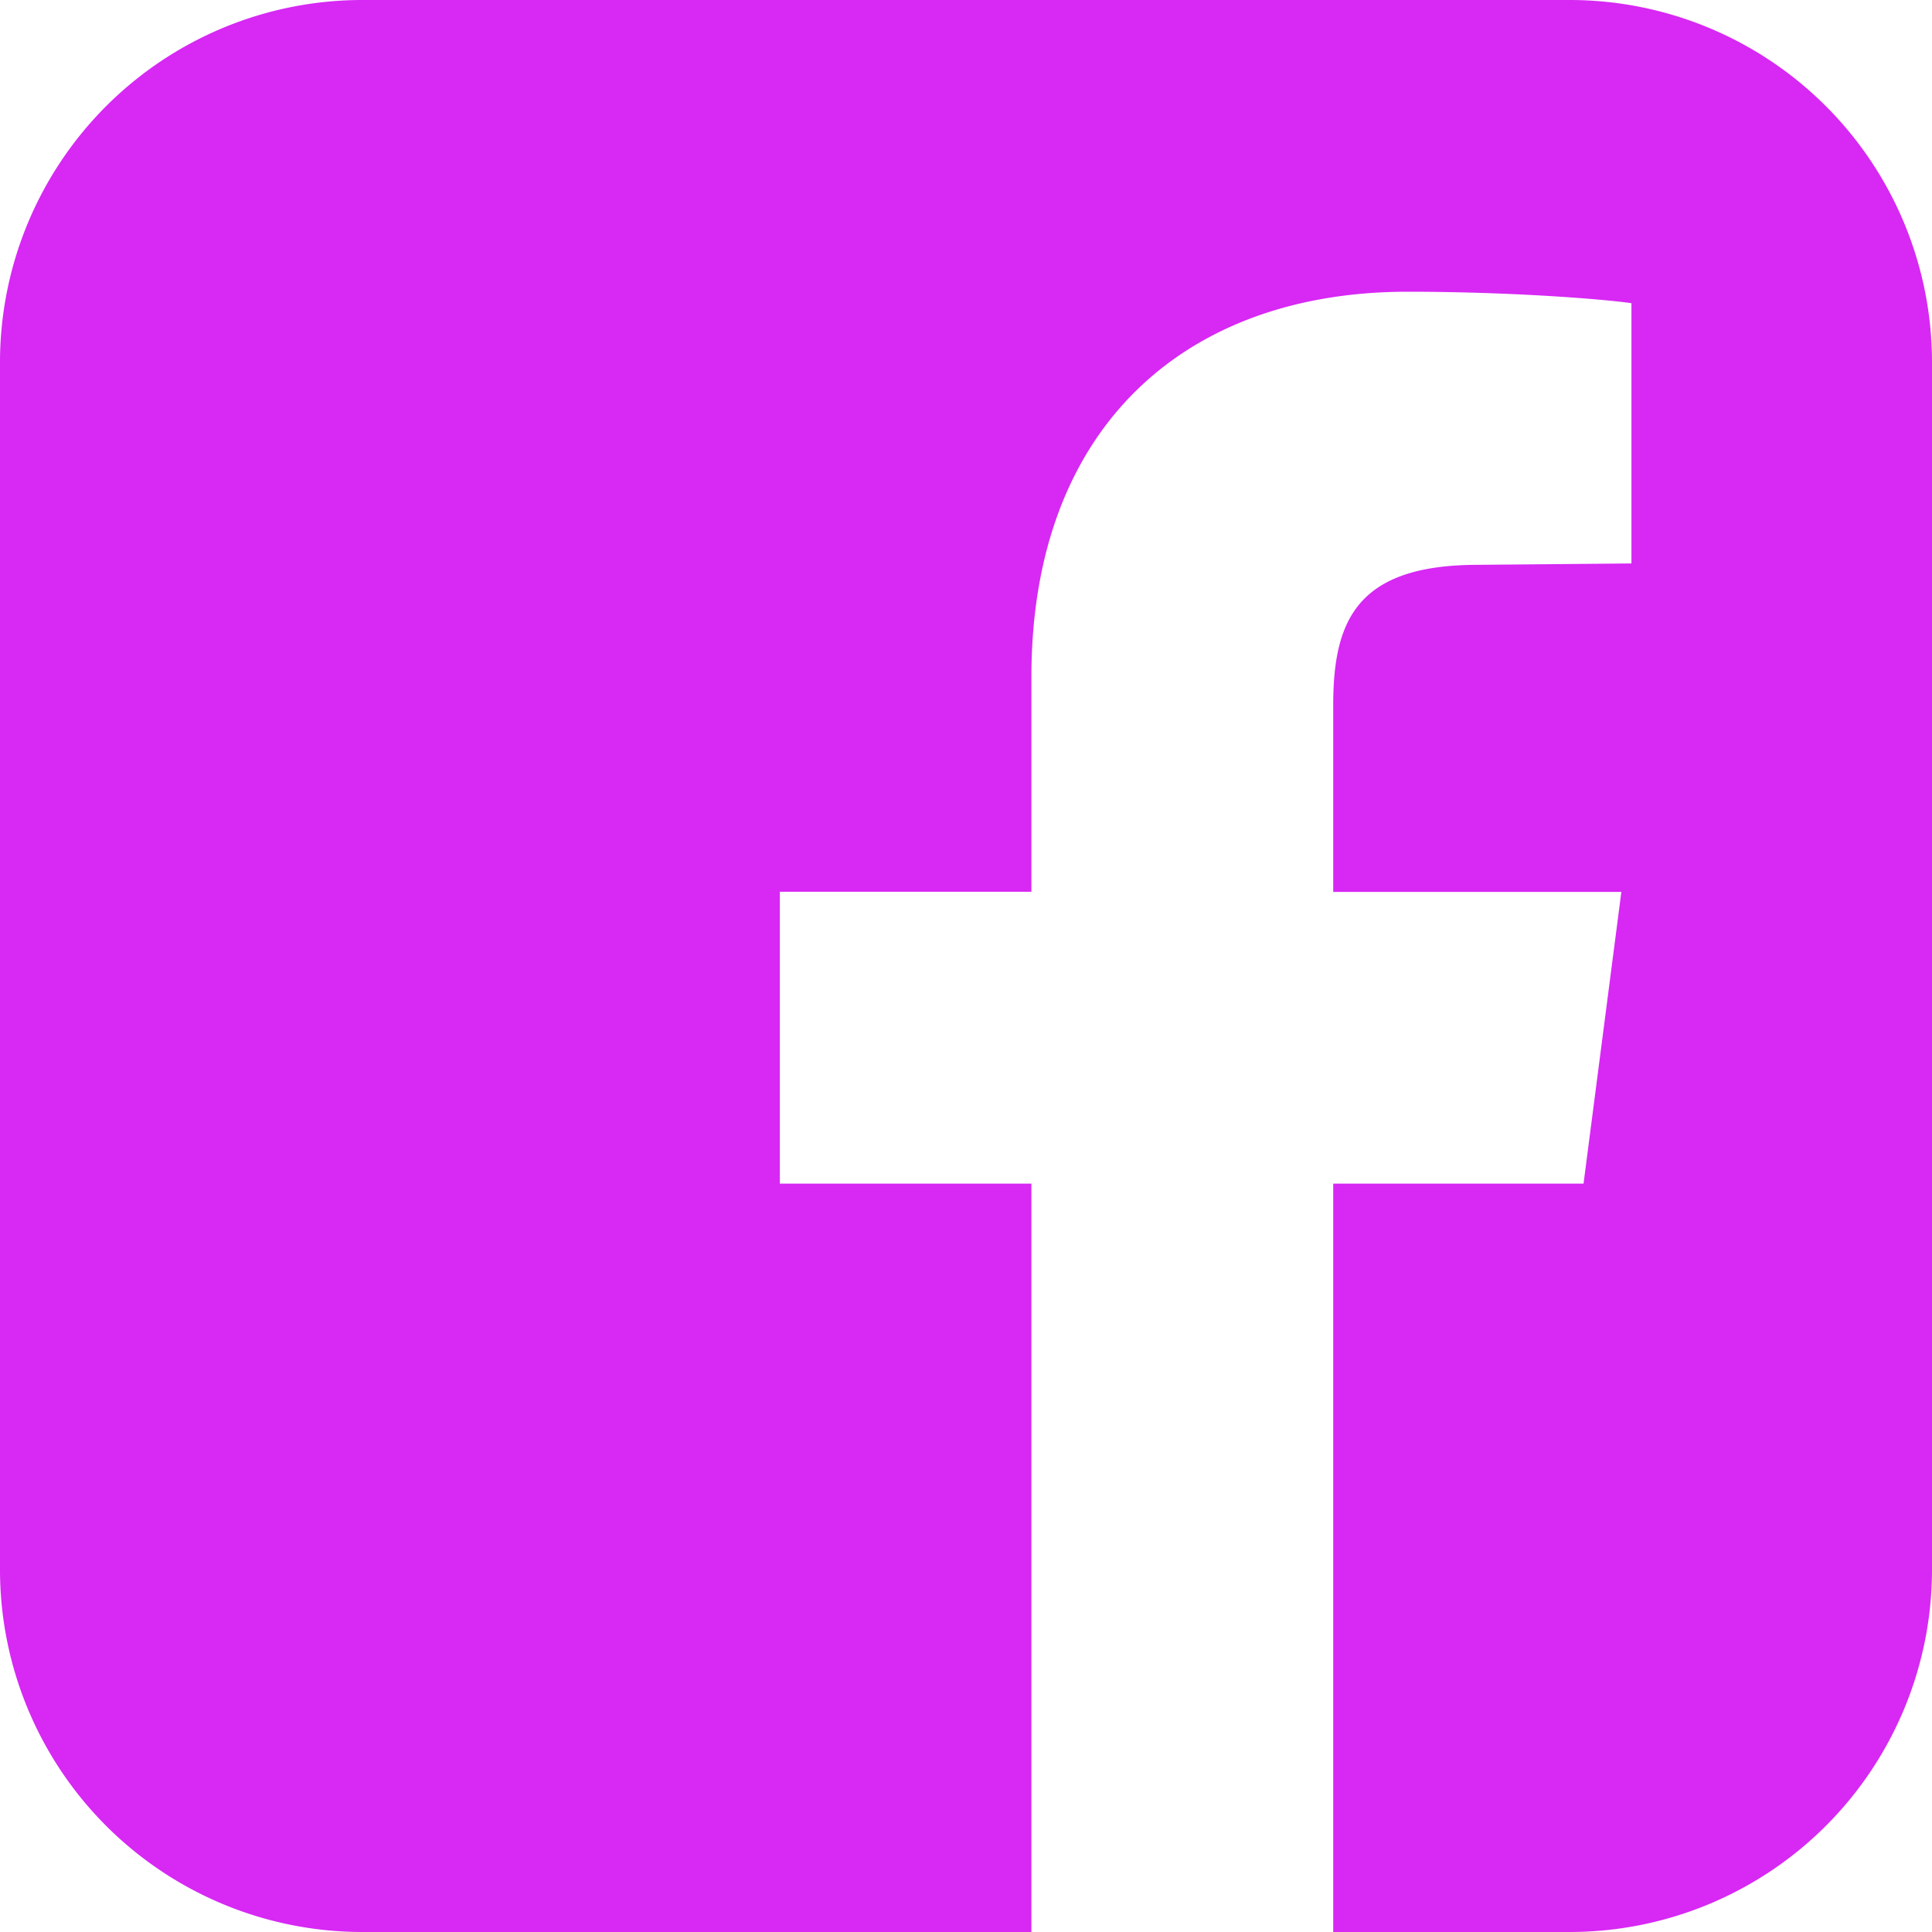 <svg width="14" height="14" viewBox="0 0 14 14" fill="none" xmlns="http://www.w3.org/2000/svg"><path d="M11.375 0h-8.75A2.626 2.626 0 000 2.625v8.75A2.626 2.626 0 002.625 14h4.849V8.577H5.651V6.462h1.823V4.904c0-1.805 1.112-2.79 2.725-2.79.766 0 1.431.055 1.623.083v1.886l-1.112.01c-.884 0-1.049.41-1.049 1.02v1.35h2.088l-.274 2.114H9.661V14h1.714A2.626 2.626 0 0014 11.375v-8.75A2.626 2.626 0 0011.375 0z" fill="#D728F4"/></svg>